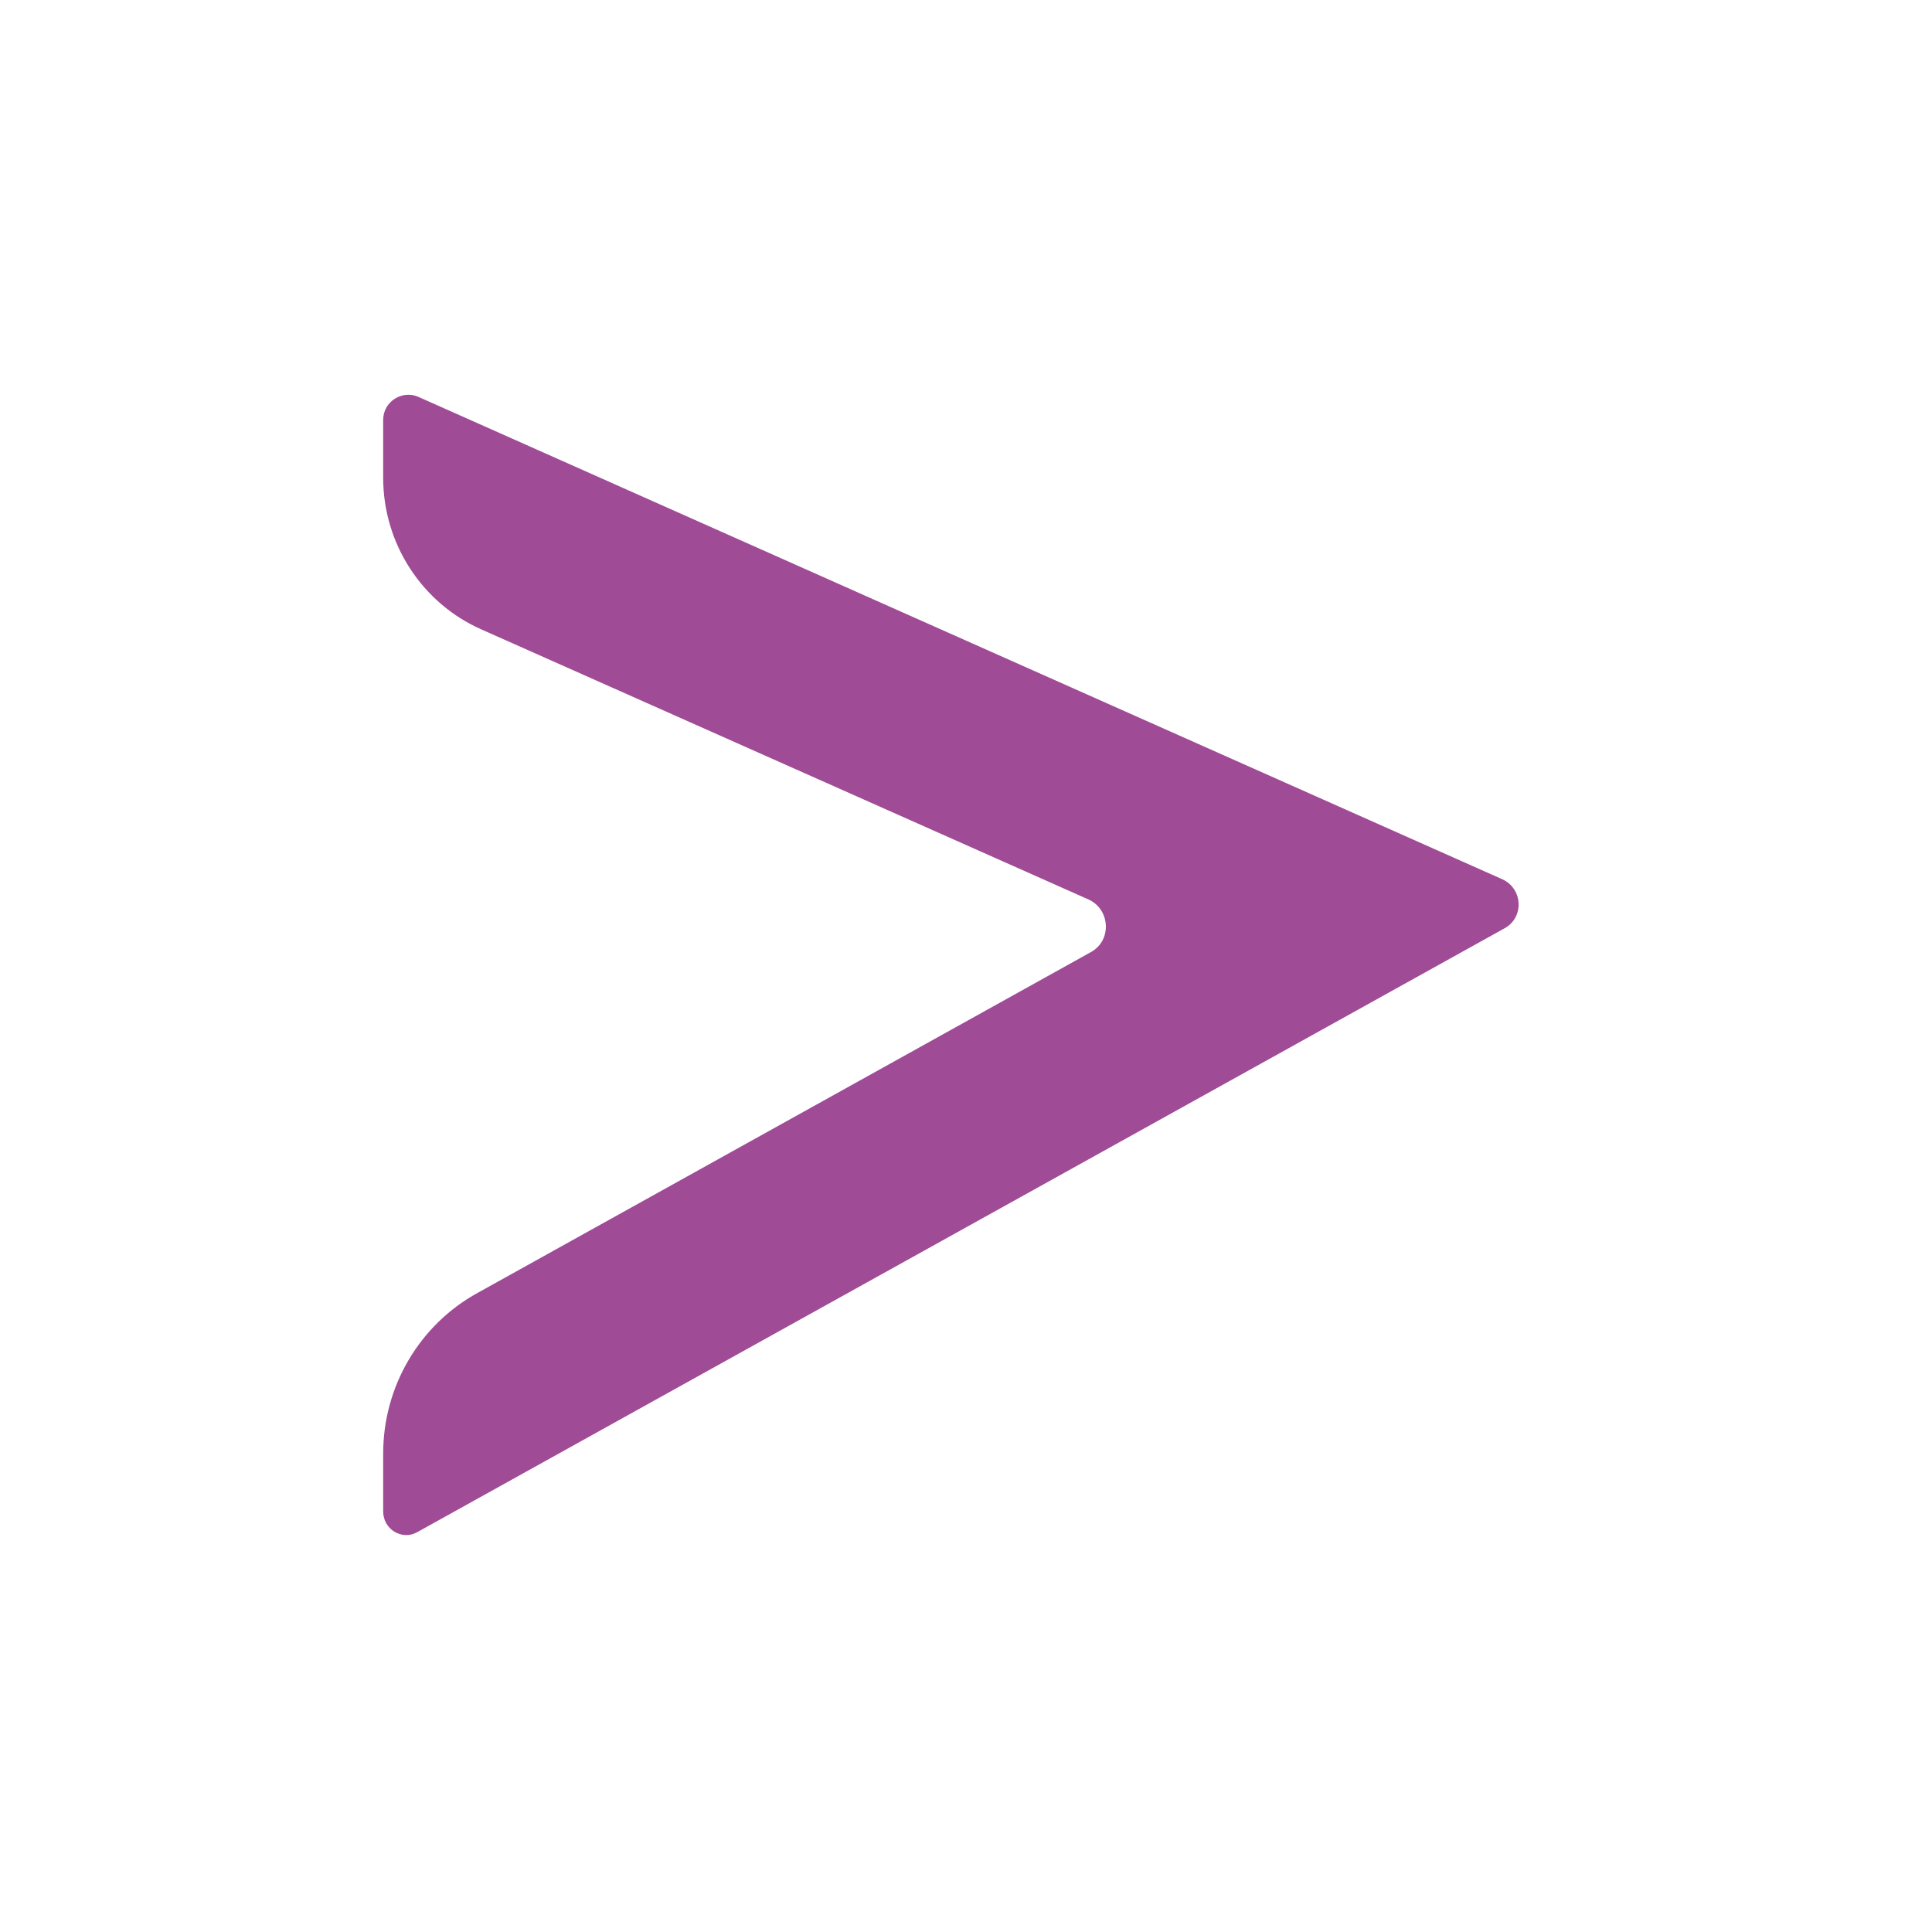 <?xml version="1.0" encoding="utf-8"?>
<!-- Generator: Adobe Illustrator 27.6.1, SVG Export Plug-In . SVG Version: 6.00 Build 0)  -->
<svg version="1.1" id="Слой_1" xmlns="http://www.w3.org/2000/svg" xmlns:xlink="http://www.w3.org/1999/xlink" x="0px" y="0px"
	 viewBox="0 0 300 300" style="enable-background:new 0 0 300 300;" xml:space="preserve">
<style type="text/css">
	.st0{fill:#9F4B96;stroke:#9F4B96;stroke-miterlimit:10;}
</style>
<path class="st0" d="M64.5,237.5l168.9-93.8c2.7-1.5,2.5-5.4-0.3-6.7L64.8,62.1c-2.2-1-4.8,0.6-4.8,3.1v9c0,10,5.9,19.1,15,23.1
	l94.2,41.9c3.8,1.7,4.1,7.1,0.4,9.1l-95.2,52.9c-8.9,4.9-14.4,14.3-14.4,24.5v9C60,237.1,62.5,238.6,64.5,237.5z"/>
</svg>
